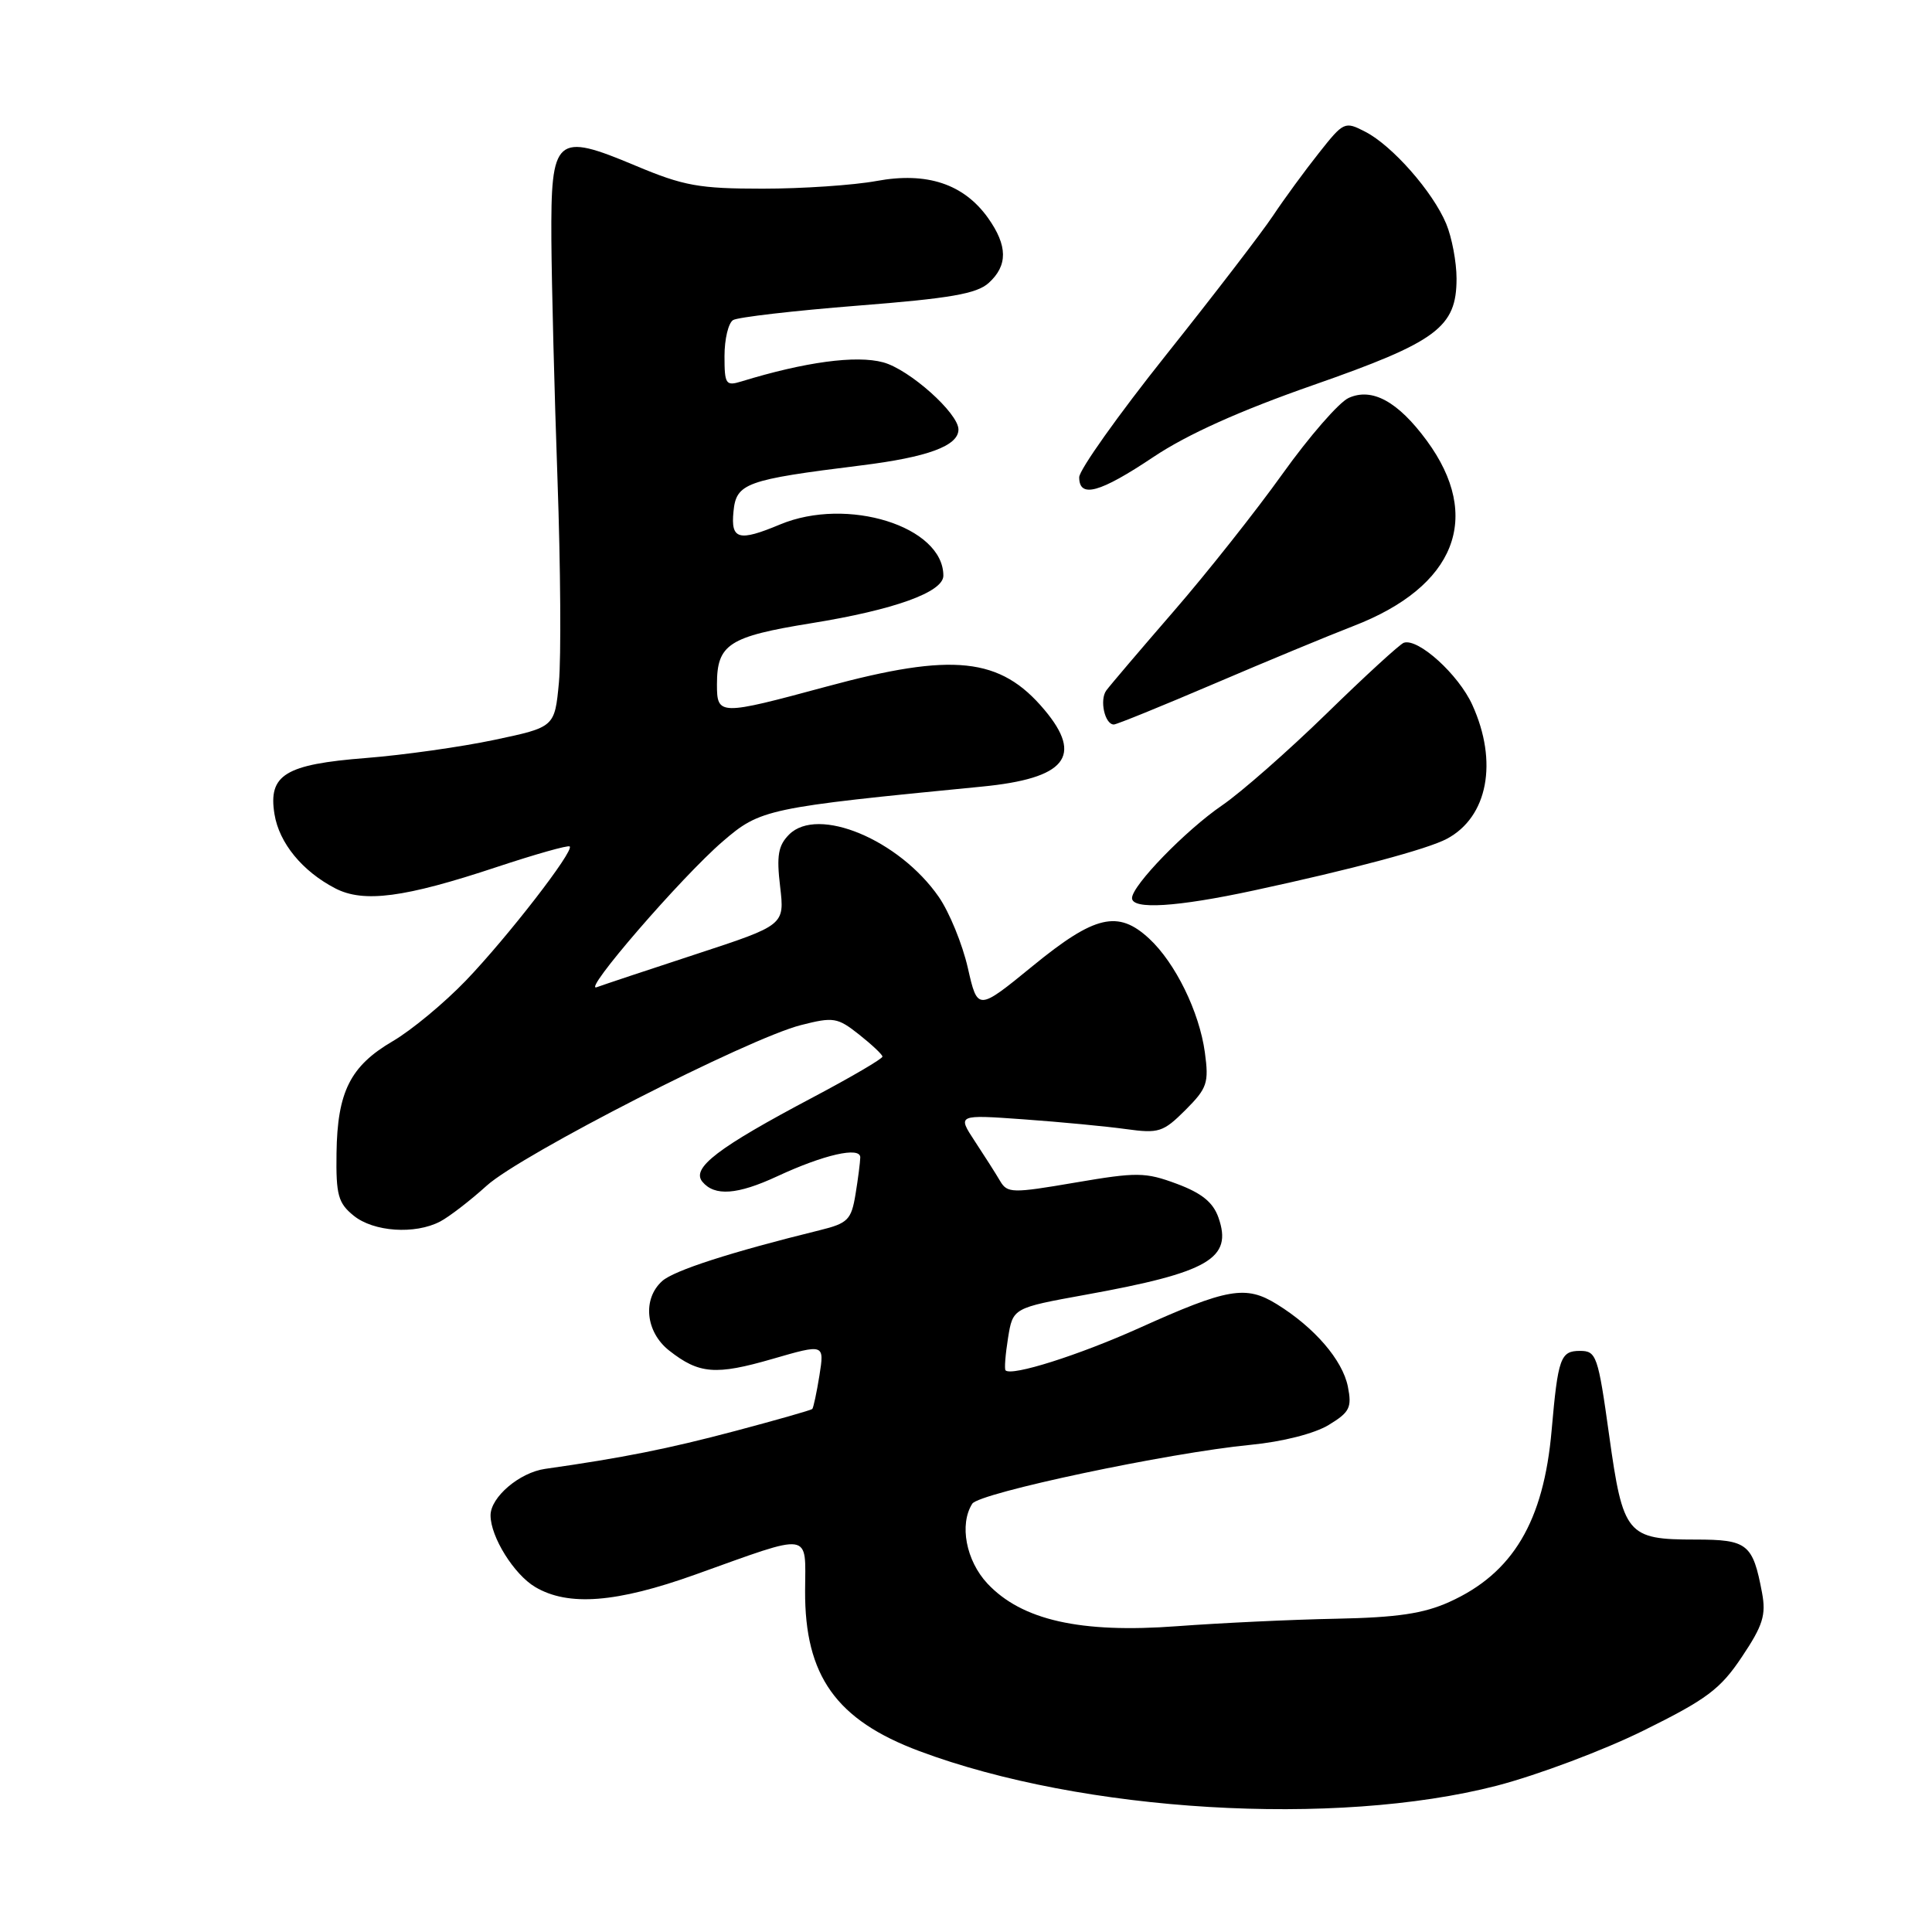 <?xml version="1.0" encoding="UTF-8" standalone="no"?>
<!DOCTYPE svg PUBLIC "-//W3C//DTD SVG 1.1//EN" "http://www.w3.org/Graphics/SVG/1.1/DTD/svg11.dtd" >
<svg xmlns="http://www.w3.org/2000/svg" xmlns:xlink="http://www.w3.org/1999/xlink" version="1.1" viewBox="0 0 256 256">
 <g >
 <path fill="currentColor"
d=" M 198.31 236.62 C 203.70 235.22 212.48 231.93 217.81 229.29 C 226.17 225.16 227.96 223.82 230.82 219.53 C 233.60 215.38 234.03 213.99 233.48 211.05 C 232.26 204.56 231.56 204.00 224.66 204.00 C 215.57 204.00 215.06 203.38 213.22 190.18 C 211.75 179.61 211.53 179.00 209.35 179.00 C 206.77 179.00 206.44 179.94 205.60 189.51 C 204.55 201.61 200.46 208.48 192.04 212.27 C 188.63 213.81 185.12 214.33 177.04 214.49 C 171.24 214.60 161.76 215.05 155.96 215.48 C 143.15 216.44 135.38 214.68 130.83 209.82 C 128.00 206.78 127.09 201.99 128.83 199.25 C 129.73 197.82 154.90 192.49 165.69 191.45 C 169.94 191.04 174.17 189.96 176.05 188.82 C 178.85 187.12 179.15 186.51 178.60 183.73 C 177.89 180.21 174.18 175.90 169.20 172.82 C 165.08 170.27 162.69 170.68 150.91 175.99 C 142.92 179.58 134.06 182.39 133.24 181.58 C 133.07 181.41 133.22 179.48 133.57 177.29 C 134.21 173.31 134.21 173.31 143.85 171.56 C 160.20 168.60 163.36 166.76 161.45 161.33 C 160.74 159.31 159.23 158.09 155.93 156.86 C 151.75 155.31 150.67 155.30 142.46 156.70 C 134.11 158.13 133.48 158.11 132.52 156.49 C 131.96 155.53 130.45 153.16 129.17 151.22 C 126.85 147.69 126.85 147.69 135.67 148.32 C 140.53 148.67 146.61 149.25 149.20 149.61 C 153.55 150.21 154.13 150.02 157.08 147.08 C 159.97 144.18 160.20 143.50 159.65 139.44 C 158.91 134.06 155.74 127.59 152.27 124.37 C 148.15 120.55 145.07 121.27 136.86 127.98 C 129.54 133.96 129.54 133.96 128.24 128.24 C 127.52 125.09 125.79 120.86 124.39 118.84 C 119.13 111.26 108.37 106.77 104.56 110.58 C 103.12 112.03 102.88 113.36 103.37 117.47 C 103.97 122.58 103.97 122.58 92.23 126.43 C 85.78 128.54 79.86 130.52 79.07 130.81 C 77.00 131.59 90.28 116.22 95.76 111.50 C 100.76 107.19 101.62 107.01 130.10 104.23 C 141.21 103.15 143.59 100.23 138.38 94.04 C 132.54 87.09 126.30 86.43 109.50 90.98 C 95.29 94.82 95.00 94.82 95.00 90.69 C 95.00 85.36 96.56 84.35 107.50 82.58 C 118.49 80.81 125.00 78.46 125.00 76.28 C 125.00 69.76 112.27 65.77 103.35 69.50 C 97.87 71.79 96.82 71.50 97.19 67.79 C 97.55 64.02 98.80 63.57 114.10 61.67 C 122.92 60.58 127.00 59.08 127.00 56.91 C 127.00 54.75 120.49 48.94 117.02 48.01 C 113.44 47.04 106.66 47.96 98.25 50.54 C 96.17 51.18 96.00 50.92 96.00 47.18 C 96.00 44.94 96.51 42.80 97.14 42.41 C 97.77 42.03 105.19 41.17 113.65 40.50 C 125.89 39.54 129.42 38.93 131.01 37.49 C 133.56 35.18 133.53 32.56 130.92 28.88 C 127.70 24.37 122.82 22.75 116.15 23.98 C 113.11 24.54 106.32 25.00 101.05 25.00 C 92.62 25.00 90.59 24.63 84.23 21.96 C 73.62 17.50 72.98 18.06 73.06 31.79 C 73.10 37.68 73.46 51.95 73.87 63.50 C 74.28 75.05 74.36 87.17 74.06 90.43 C 73.50 96.35 73.50 96.35 65.50 98.04 C 61.10 98.97 53.45 100.05 48.50 100.44 C 37.78 101.28 35.52 102.66 36.37 107.88 C 36.99 111.70 40.05 115.44 44.42 117.71 C 48.18 119.66 53.60 118.95 65.81 114.89 C 70.94 113.19 75.29 111.96 75.49 112.16 C 76.09 112.76 67.28 124.14 61.75 129.91 C 58.90 132.88 54.53 136.51 52.03 137.97 C 46.41 141.26 44.70 144.67 44.59 152.81 C 44.51 158.34 44.81 159.42 46.86 161.08 C 49.50 163.23 54.99 163.60 58.32 161.86 C 59.52 161.23 62.30 159.09 64.50 157.10 C 69.06 152.98 99.16 137.60 106.13 135.83 C 110.44 134.73 110.97 134.82 113.82 137.07 C 115.51 138.41 116.91 139.72 116.93 140.00 C 116.96 140.28 112.82 142.70 107.74 145.39 C 95.09 152.08 91.57 154.77 93.07 156.59 C 94.69 158.54 97.71 158.32 103.00 155.86 C 109.15 153.00 114.00 151.89 113.99 153.36 C 113.98 153.98 113.70 156.19 113.36 158.25 C 112.80 161.64 112.35 162.09 108.62 163.01 C 96.81 165.92 89.32 168.34 87.75 169.74 C 85.10 172.11 85.54 176.49 88.66 178.95 C 92.63 182.07 94.81 182.25 102.37 180.06 C 109.24 178.07 109.24 178.07 108.58 182.25 C 108.21 184.55 107.78 186.55 107.63 186.70 C 107.48 186.85 102.89 188.16 97.43 189.61 C 88.54 191.97 82.53 193.17 72.25 194.63 C 68.84 195.11 65.00 198.38 65.00 200.79 C 65.00 203.64 68.11 208.63 70.92 210.29 C 75.30 212.88 81.69 212.38 92.13 208.64 C 107.77 203.04 106.72 202.88 106.68 210.77 C 106.62 222.04 110.79 227.91 121.82 232.03 C 143.45 240.13 176.93 242.13 198.31 236.62 Z  M 166.14 117.99 C 179.19 115.18 189.18 112.51 191.73 111.14 C 197.14 108.25 198.53 100.96 195.09 93.40 C 193.27 89.38 187.91 84.52 186.01 85.17 C 185.49 85.35 180.88 89.57 175.78 94.55 C 170.68 99.52 164.45 104.99 161.94 106.71 C 157.10 110.02 150.00 117.34 150.00 119.00 C 150.00 120.56 155.92 120.19 166.14 117.99 Z  M 160.88 90.60 C 167.82 87.63 176.13 84.19 179.34 82.95 C 192.87 77.73 196.51 68.53 189.05 58.38 C 185.23 53.19 181.80 51.32 178.70 52.73 C 177.42 53.31 173.48 57.84 169.94 62.79 C 166.40 67.74 159.90 75.95 155.50 81.02 C 151.10 86.10 147.09 90.81 146.59 91.49 C 145.67 92.75 146.39 96.00 147.59 96.00 C 147.96 96.00 153.93 93.57 160.88 90.60 Z  M 152.84 60.55 C 157.31 57.56 164.27 54.43 174.00 51.03 C 190.42 45.29 193.00 43.38 193.00 36.91 C 193.00 34.73 192.38 31.45 191.63 29.65 C 189.86 25.41 184.49 19.30 180.91 17.46 C 178.19 16.05 178.04 16.12 174.77 20.26 C 172.92 22.59 170.18 26.33 168.69 28.57 C 167.20 30.81 160.81 39.13 154.49 47.06 C 148.17 54.99 143.00 62.27 143.00 63.24 C 143.00 66.06 145.72 65.31 152.84 60.55 Z "/>
</g>
</svg>